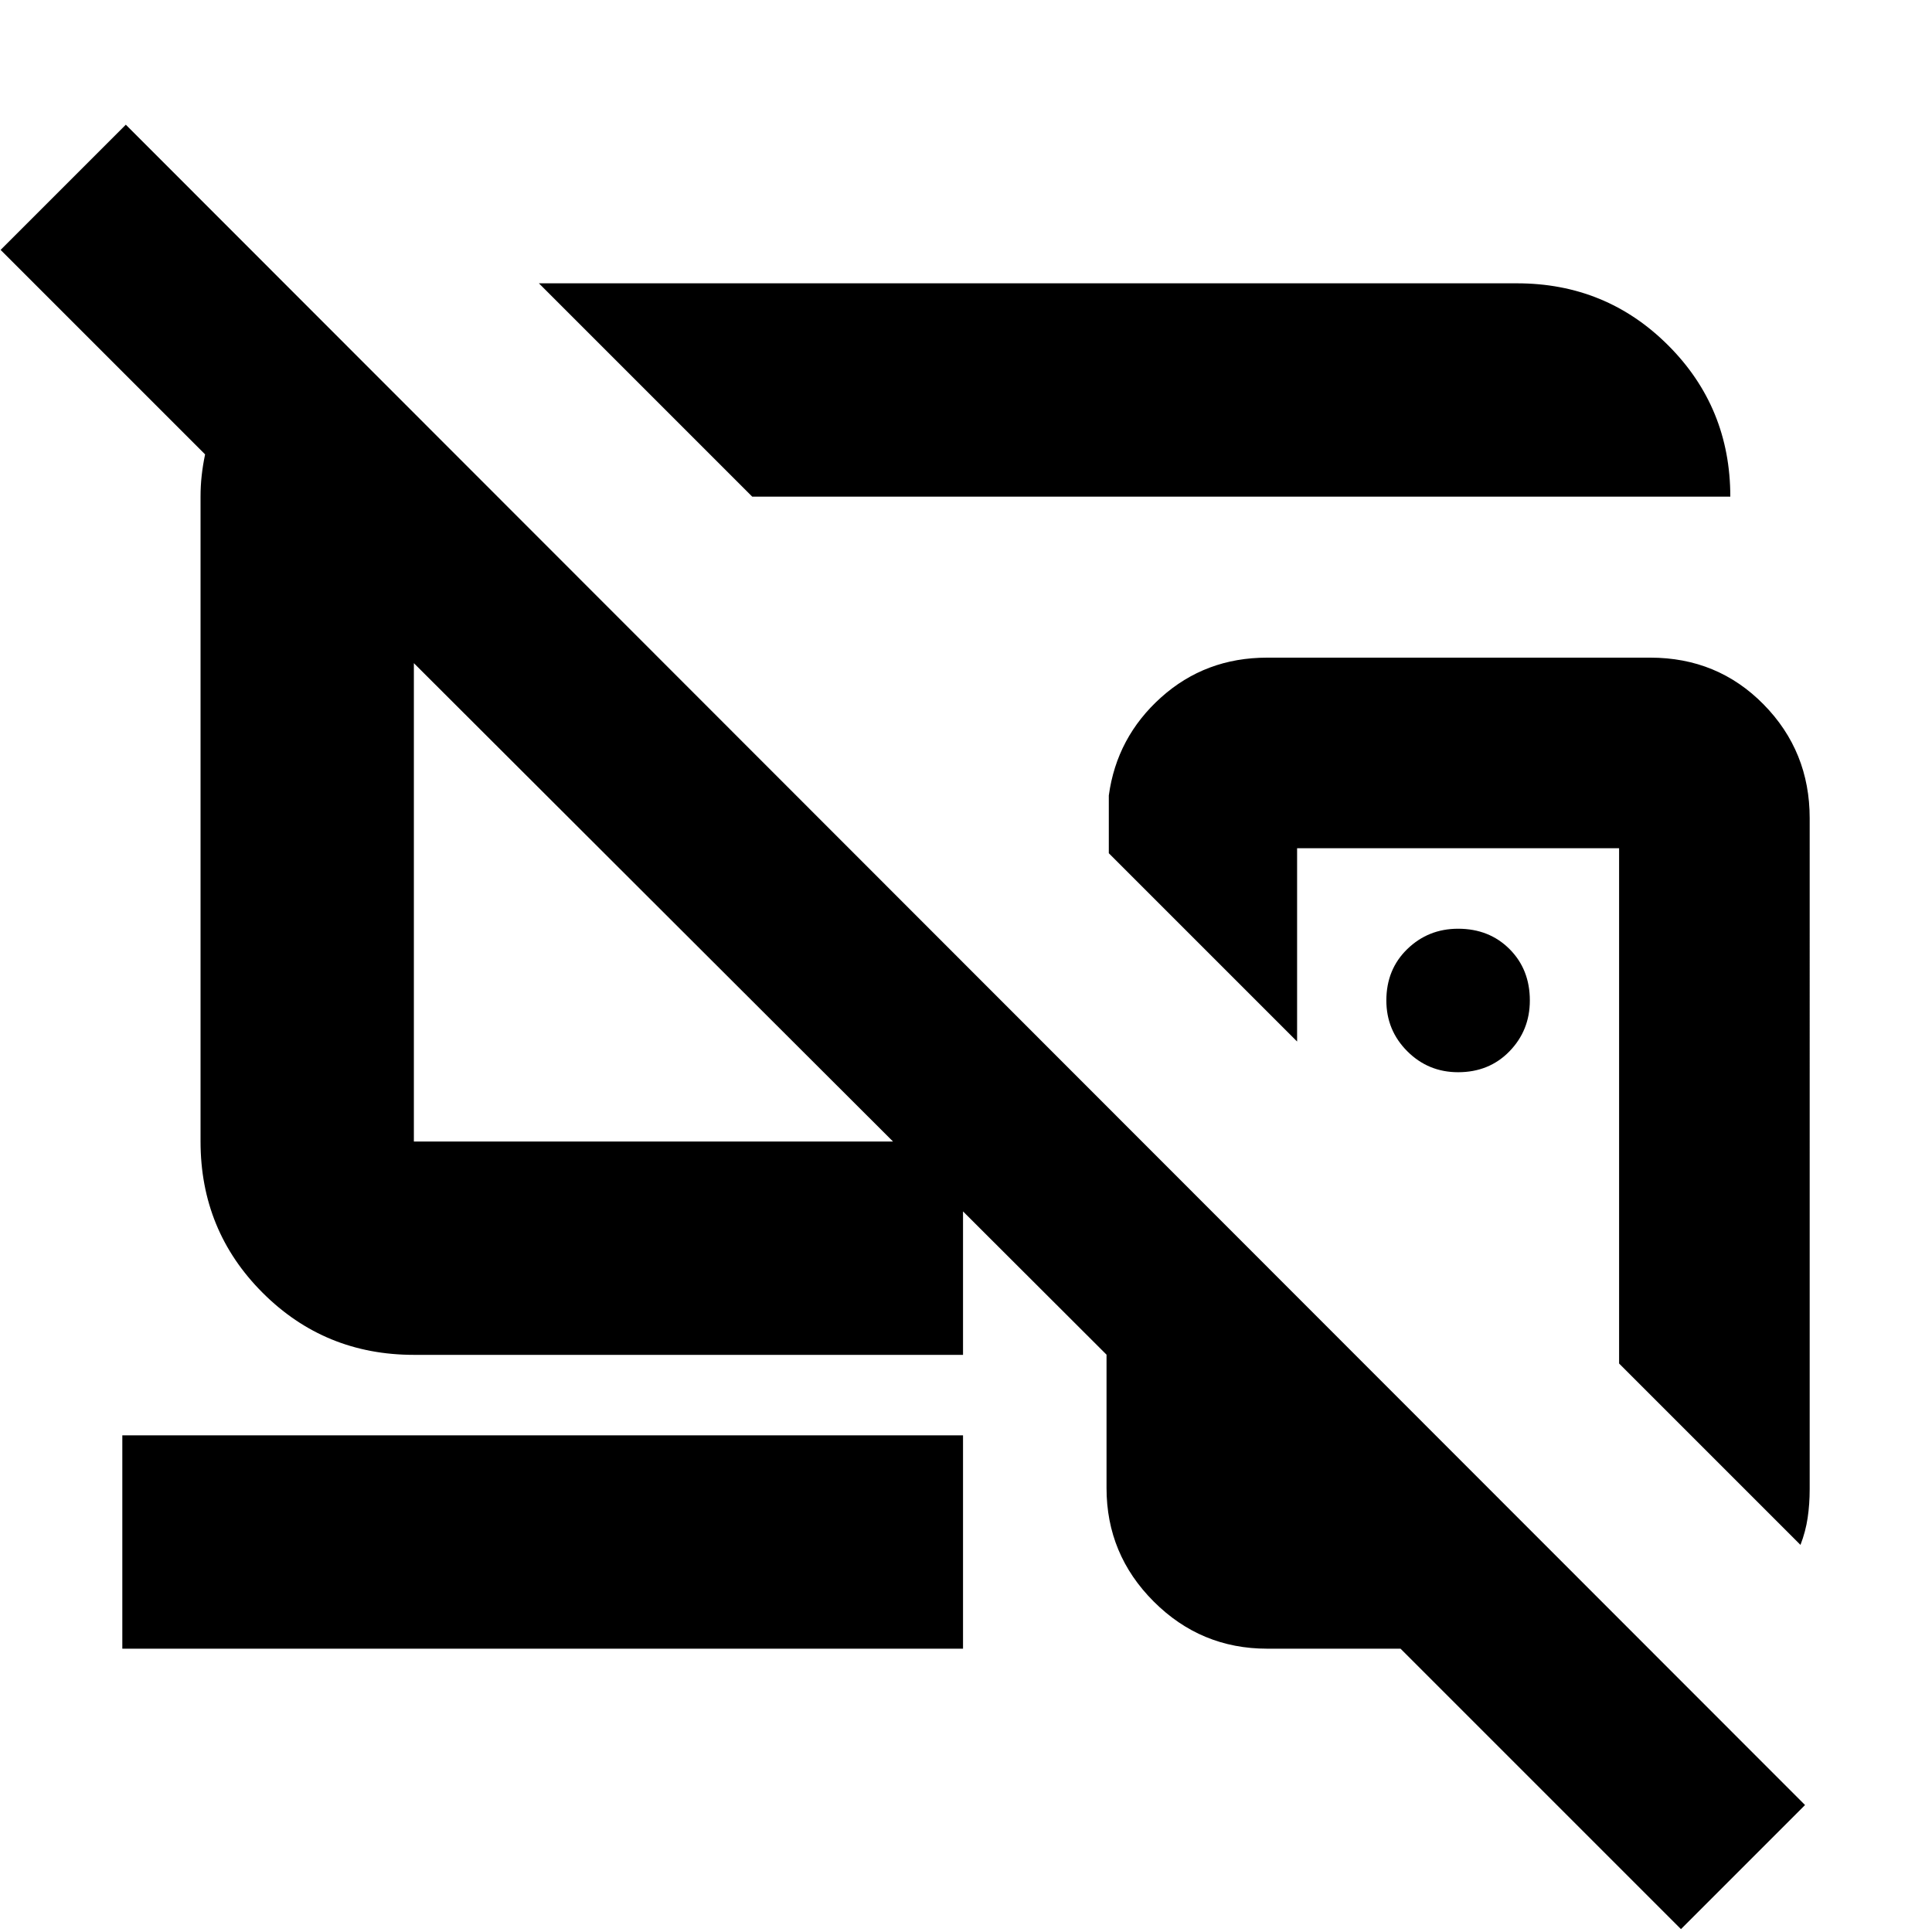 <svg xmlns="http://www.w3.org/2000/svg" height="24" viewBox="0 -960 960 960" width="24"><path d="M724.52-362.48ZM501.7-585.3ZM373.78-713.22l-106-106h486q44.31 0 75.16 30.85 30.84 30.85 30.84 75.15h-486Zm350.74 286q15.45 0 25.55-10.41 10.1-10.41 10.1-25.24 0-15.45-10.1-25.55-10.1-10.1-25.55-10.1-14.82 0-25.24 10.1-10.41 10.1-10.41 25.55 0 14.83 10.41 25.24 10.42 10.41 25.24 10.41Zm170.13 234.87-90.13-90.13v-256.04h-160v96.04l-93.56-93.56v-28.7q3.95-28.96 25.97-48.72 22.03-19.76 52.68-19.76H820q33.48 0 56.35 23.27 22.87 23.27 22.87 56.52V-220q0 7.4-1 14.18-1 6.78-3.57 13.47ZM835.26-1.43 695.91-140.78h-66.3q-32.91 0-56.35-23.44-23.43-23.43-23.43-56.35v-66.3L205.65-630.48v237.7h272.87v106H205.65q-44.3 0-75.15-30.85-30.85-30.85-30.85-75.15v-320.44q0-5.39.57-10.5.56-5.11 1.69-10.5L.3-835.83l62.22-62.21L896.91-63.09 835.26-1.43ZM324.78-511.91Zm-264 371.13v-106h417.74v106H60.78Z"/></svg>